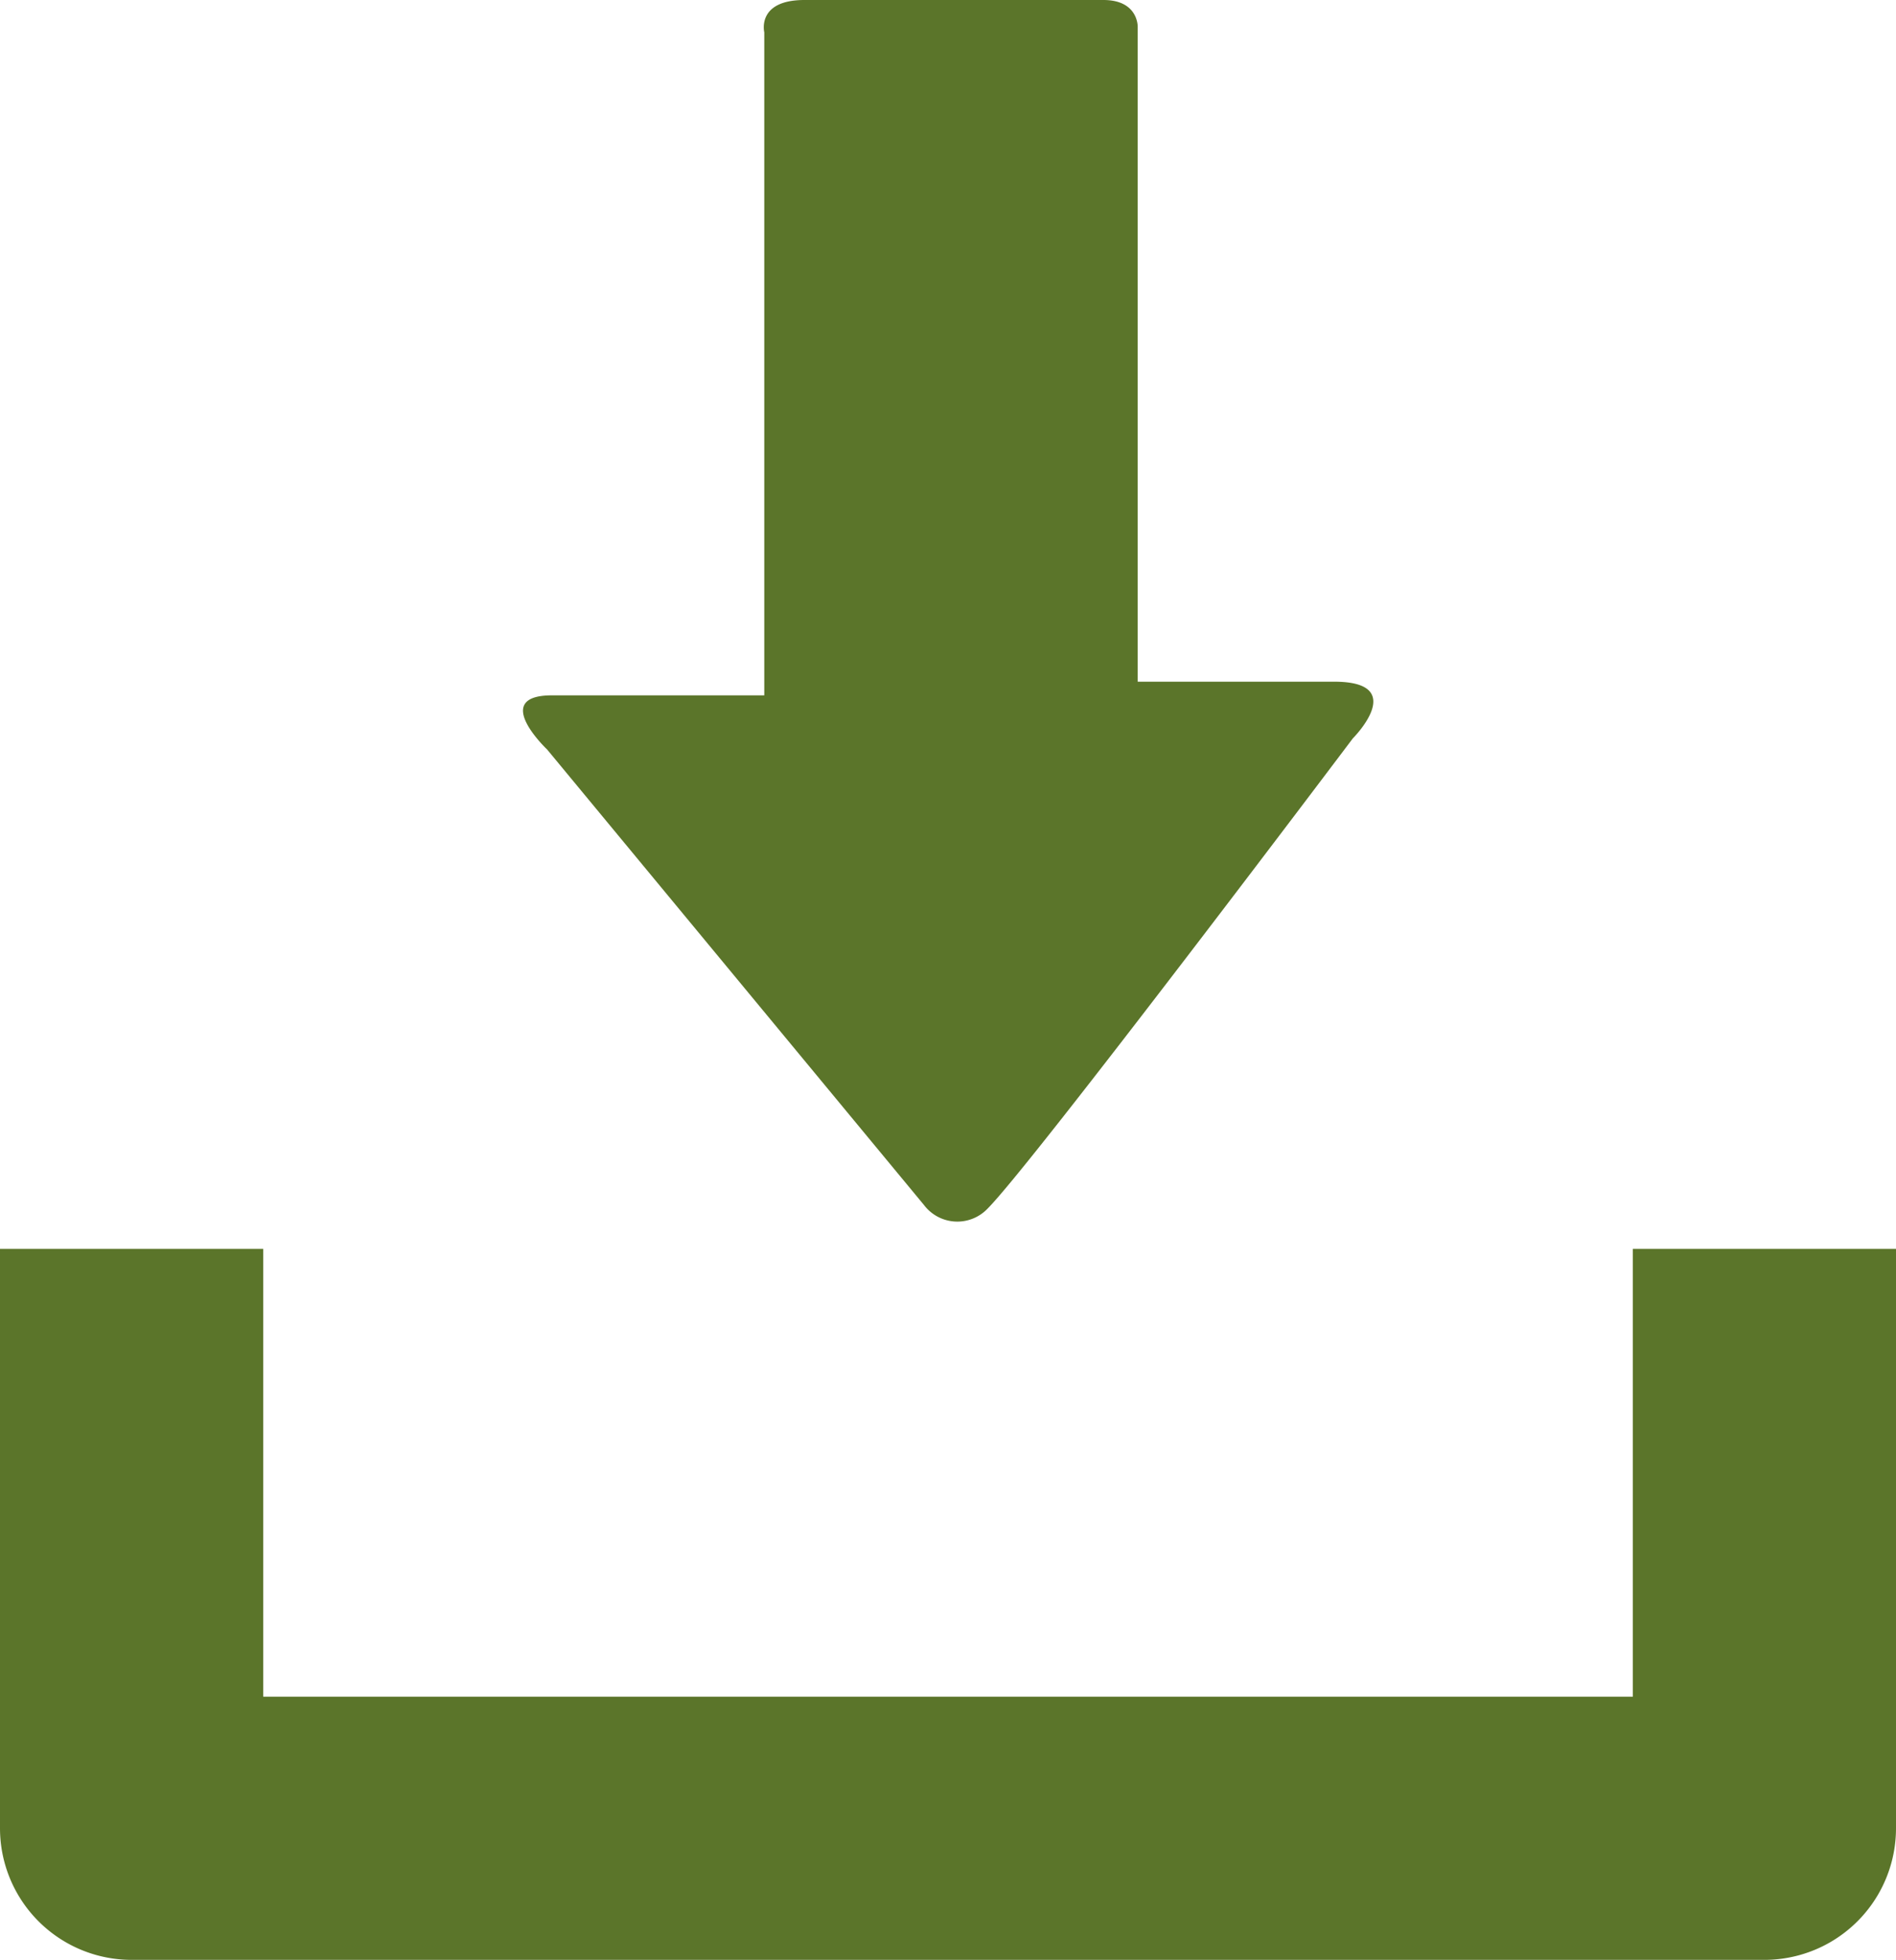 <svg xmlns="http://www.w3.org/2000/svg" width="21.233" height="21.95" viewBox="0 0 21.233 21.95">
  <g id="download-button" transform="translate(-0.489)">
    <path id="Path_333" data-name="Path 333" d="M18.775,19.1v5.014H3.437V19.1H.489v6.488a1.474,1.474,0,0,0,1.476,1.473H20.246a1.474,1.474,0,0,0,1.476-1.473V19.1Z" transform="translate(0 -5.116)" fill="#5b752a"/>
    <path id="Path_334" data-name="Path 334" d="M12.978,13.492l-4.22-5.1s-.642-.606.054-.606H11.19V.362S11.1,0,11.64,0h3.348c.392,0,.384.3.384.3V7.633h2.2c.845,0,.209.635.209.635s-3.591,4.767-4.092,5.267A.468.468,0,0,1,12.978,13.492Z" transform="translate(-2.142)" fill="#5b752a"/>
  </g>
</svg>
